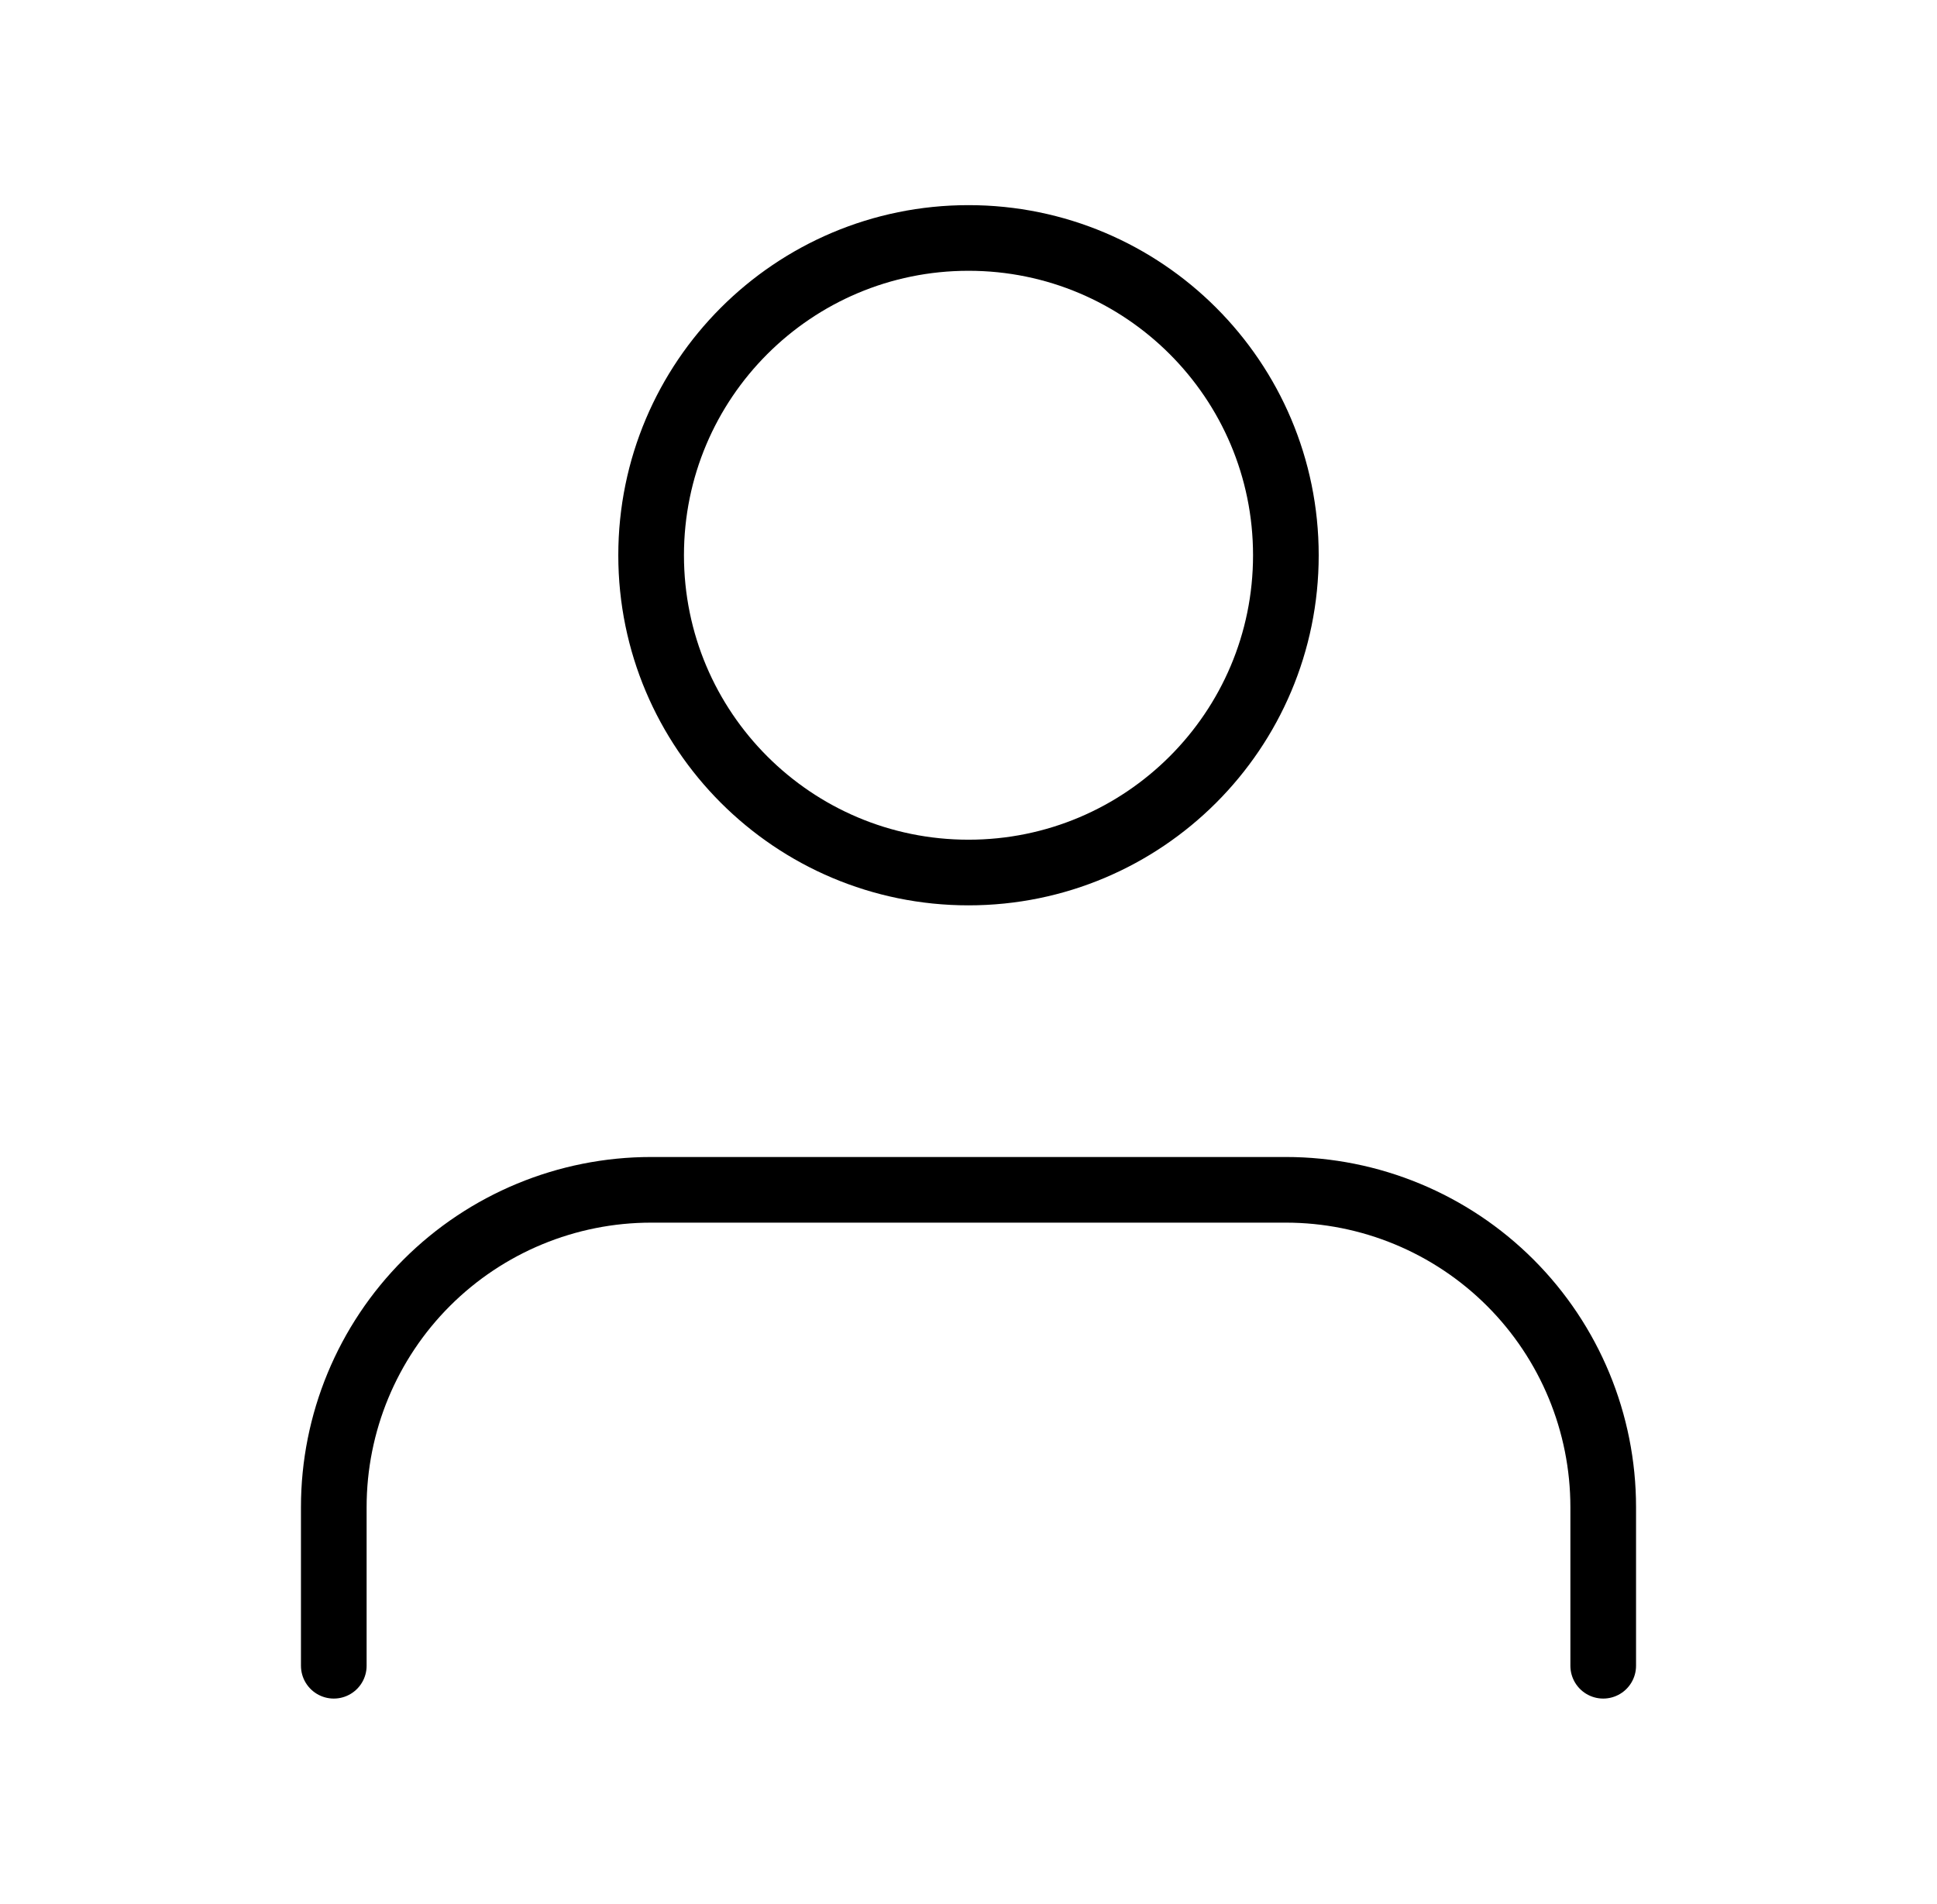 <svg width="59" height="58" viewBox="0 0 59 58" fill="none" xmlns="http://www.w3.org/2000/svg">
<path d="M48.833 50.75V45.917C48.833 43.353 47.815 40.894 46.002 39.081C44.189 37.269 41.73 36.25 39.167 36.25H19.833C17.27 36.25 14.811 37.269 12.998 39.081C11.185 40.894 10.167 43.353 10.167 45.917V50.75" stroke="black" stroke-width="2" stroke-linecap="round" stroke-linejoin="round"/>
<path d="M29.5 26.583C34.839 26.583 39.167 22.255 39.167 16.917C39.167 11.578 34.839 7.25 29.5 7.25C24.161 7.25 19.833 11.578 19.833 16.917C19.833 22.255 24.161 26.583 29.5 26.583Z" stroke="black" stroke-width="2" stroke-linecap="round" stroke-linejoin="round"/>
</svg>
